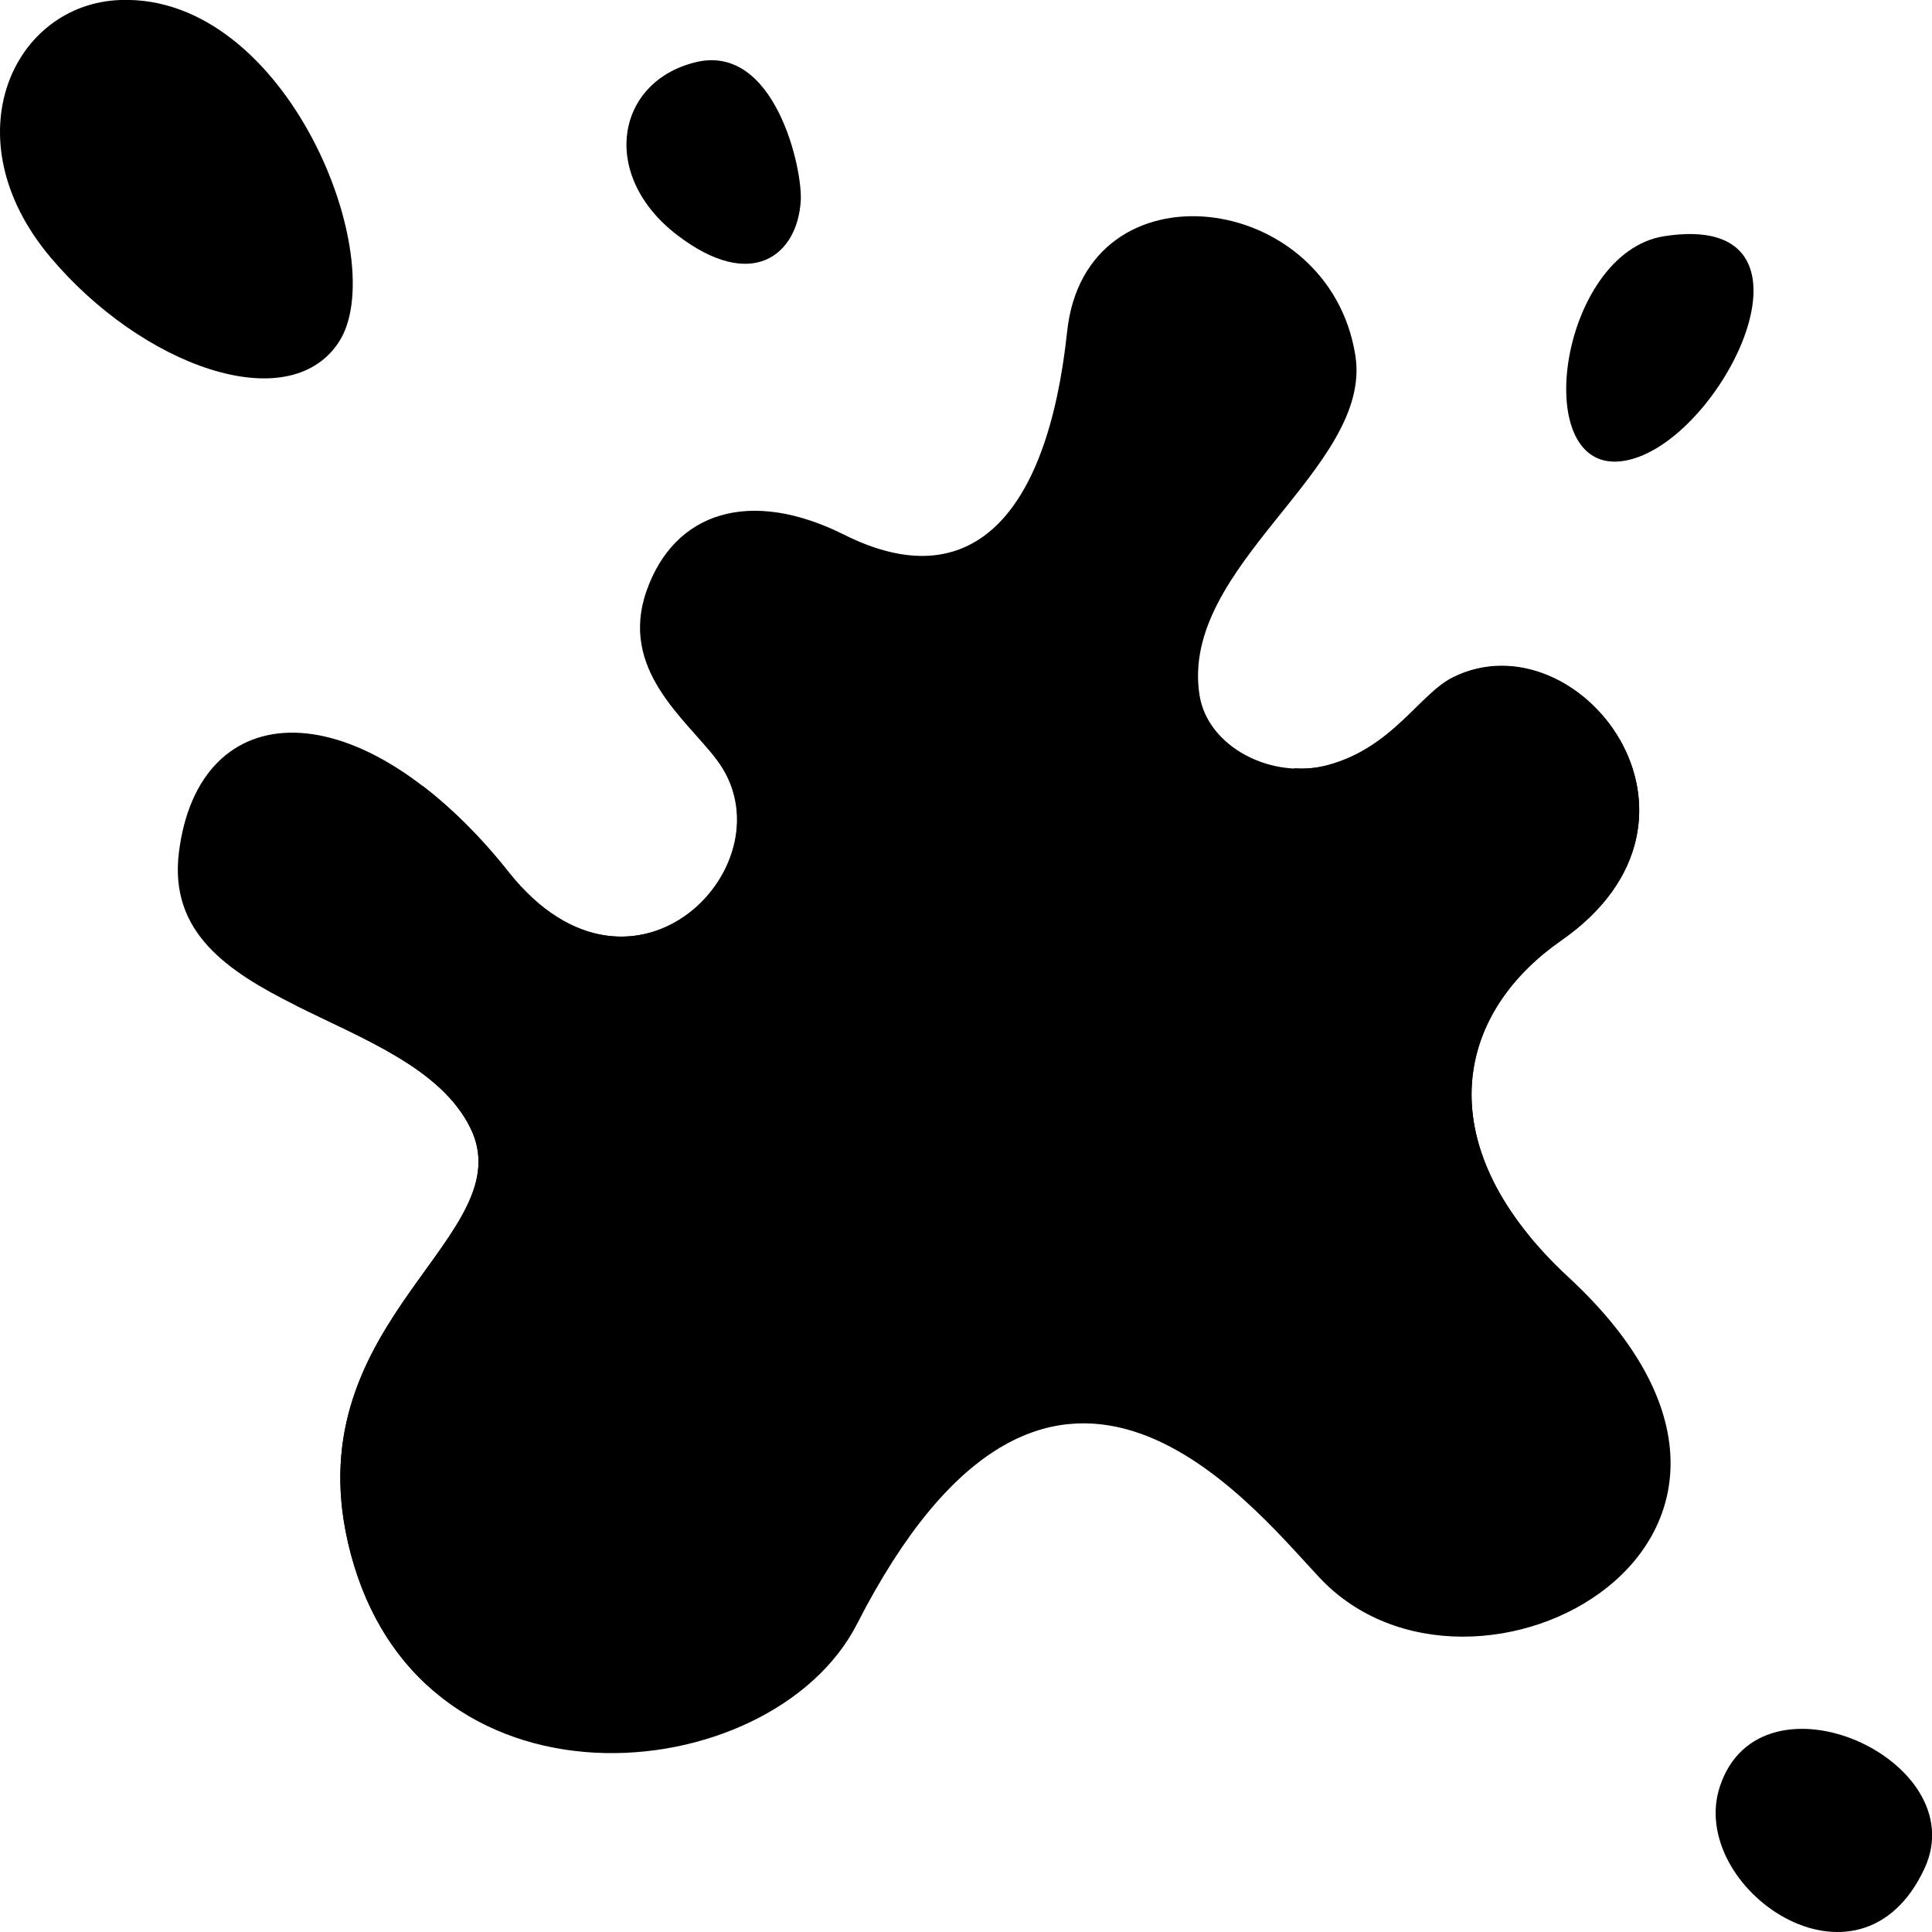 <?xml version="1.0" encoding="utf-8"?>
<!-- Generator: Adobe Illustrator 23.0.3, SVG Export Plug-In . SVG Version: 6.00 Build 0)  -->
<svg version="1.1" id="Capa_1" xmlns="http://www.w3.org/2000/svg" xmlns:xlink="http://www.w3.org/1999/xlink" x="0px" y="0px"
	 viewBox="0 0 512 512" style="enable-background:new 0 0 512 512;" xml:space="preserve">
<path d="M189.9,201.3c20.6,27.1-22,71.5-55.1,29.9c-39.4-49.5-82.2-47.5-87.4-5.2c-5.1,42.1,61.4,41.2,77.2,72.8
	c14.3,28.7-46,50.7-32.4,109.9c17.2,75.4,112.2,66.1,134.9,21.7c50.8-99.3,103.2-33,122.5-12.4c40.7,43.6,141-10.1,66.1-79.5
	c-37.2-34.4-30.7-69.3-2-89.3c46.7-32.5,4.4-86.2-28.7-69.7c-8.8,4.4-16,18.6-33,23.2c-14.9,4.1-31.9-4.7-34.1-18.4
	c-5.5-34.4,45.9-60.1,41.3-90c-6.9-44.2-71.6-51.8-76.4-6.4c-5.3,49.6-26,70.4-59.1,53.8c-24.8-12.4-45-6.2-52.4,15
	C164.1,177.5,181.7,190.5,189.9,201.3z"/>
<path d="M413.7,249.3c46.7-32.5,4.4-86.2-28.7-69.7c-8.8,4.4-16,18.6-33,23.2c-2.9,0.8-5.9,1-8.9,0.8c-5.9,10.8-13,22-28.6,32.4
	c-22.7,15.1-58.5,3.4-58.5-37.8s-42.7-45.4-53-18.6c-3.4,8.8-4.5,16.3-13.4,21.2c0.1,0.2,0.3,0.3,0.4,0.5
	c20.6,27.1-22,71.5-55.1,29.9c-7.5-9.5-15.2-17-22.7-22.8c-29.1,7.5-41.4,34.5-33.7,58.1c17.9,8.9,38.3,16.6,46.1,32.3
	c14.3,28.7-46,50.7-32.4,109.9c4,17.4,12.1,30.2,22.5,39.2c48.4,25.9,86.3-36.3,108.2-84.6c20.6-45.4,81.2-37.2,103.9-2.8
	c22.7,34.4,69,27.9,71.6-8.9c0.5-7.5,3.1-15.6,7-23.9C380.2,297,388,267.2,413.7,249.3z"/>
<g>
	<path d="M31.9,0c-28.4,1-45.1,36.5-18.6,68.1c24.3,28.9,63,42.8,76.4,22.7C104,69.4,76.3-1.6,31.9,0z"/>
	<path d="M184.3,16.5c-21.2,5.2-25.5,30.1-4.7,45.9c19.7,15,31.7,5.2,32.6-9.1C212.8,45,205.4,11.3,184.3,16.5z"/>
	<path d="M441,62.6c-27.9,4.4-36.2,64-10.4,59.5C456.3,117.6,487,55.4,441,62.6z"/>
	<path d="M510,495.2c13.4-28.8-43.4-54.4-54.2-21.8C446.9,500.2,492.7,532.3,510,495.2z"/>
</g>
</svg>
